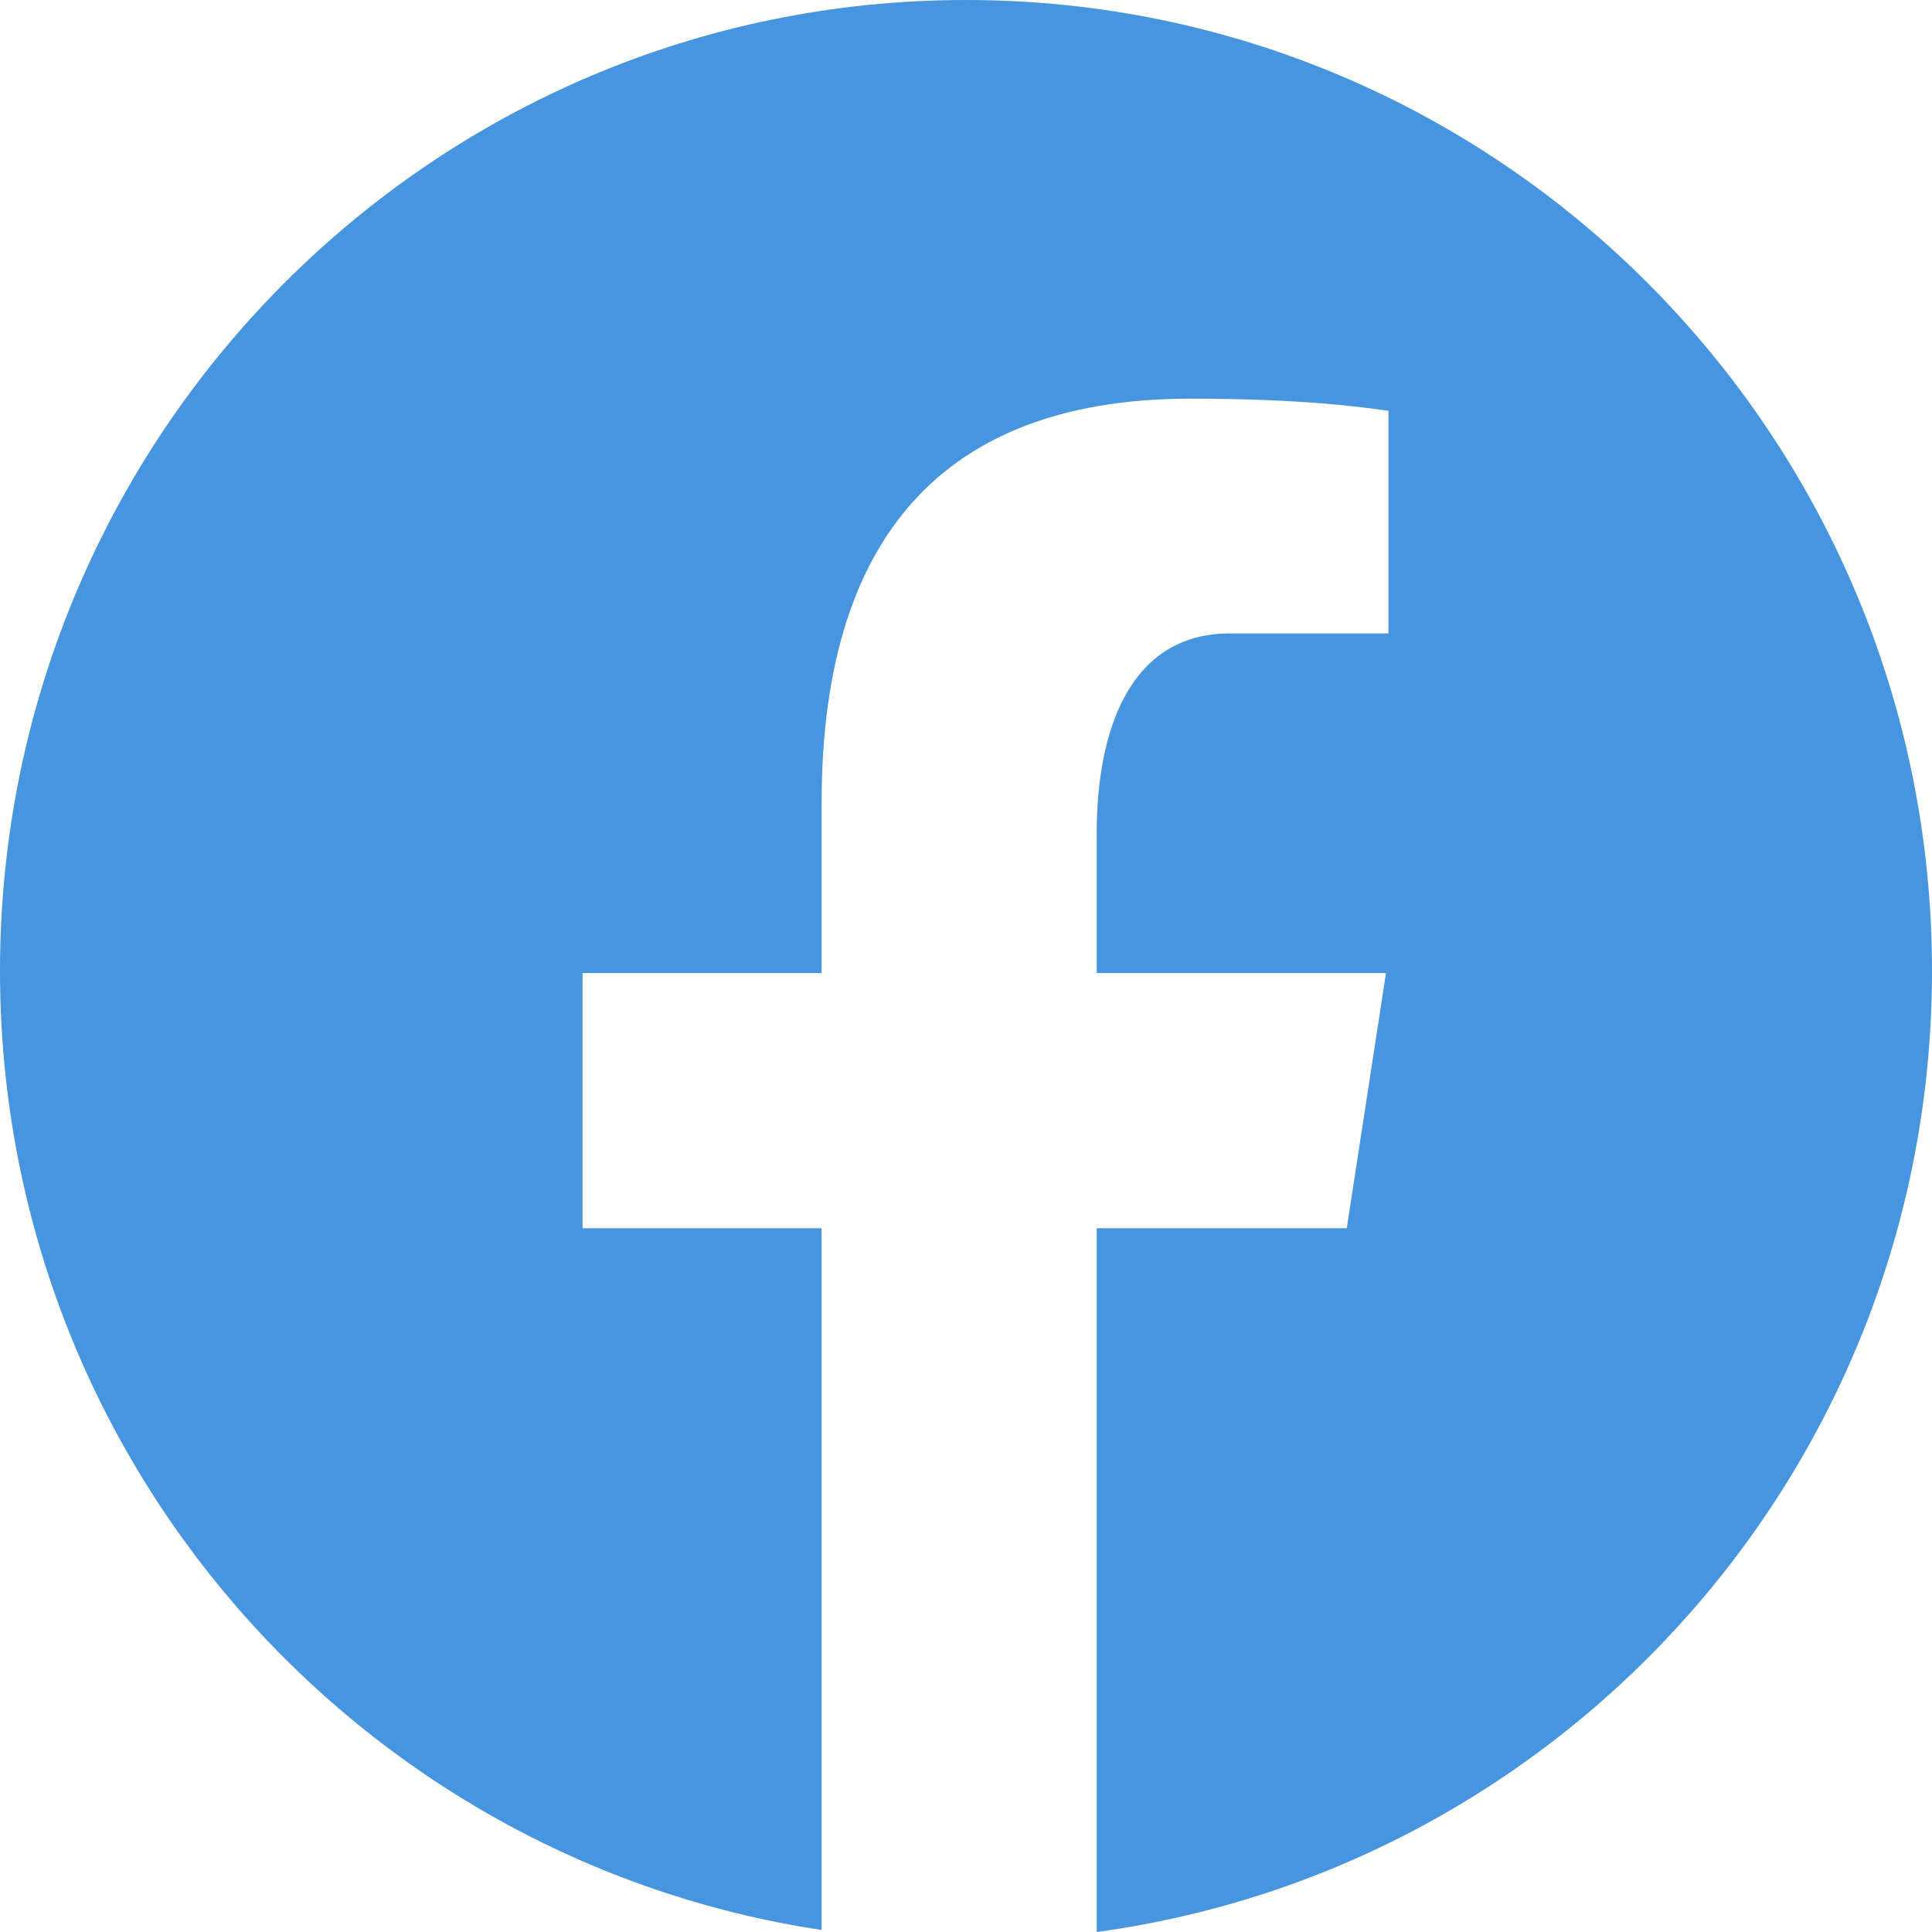 <svg width="23" height="23" viewBox="0 0 23 23" fill="none" xmlns="http://www.w3.org/2000/svg">
<path d="M11.5 0C5.149 0 0 5.176 0 11.559C0 17.354 4.247 22.14 9.781 22.976V14.622H6.935V11.584H9.781V9.562C9.781 6.215 11.403 4.746 14.171 4.746C15.496 4.746 16.198 4.845 16.529 4.89V7.541H14.641C13.466 7.541 13.056 8.662 13.056 9.924V11.584H16.5L16.033 14.622H13.056V23C18.669 22.235 23 17.411 23 11.559C23 5.176 17.851 0 11.5 0Z" fill="#4795DE"/>
</svg>
